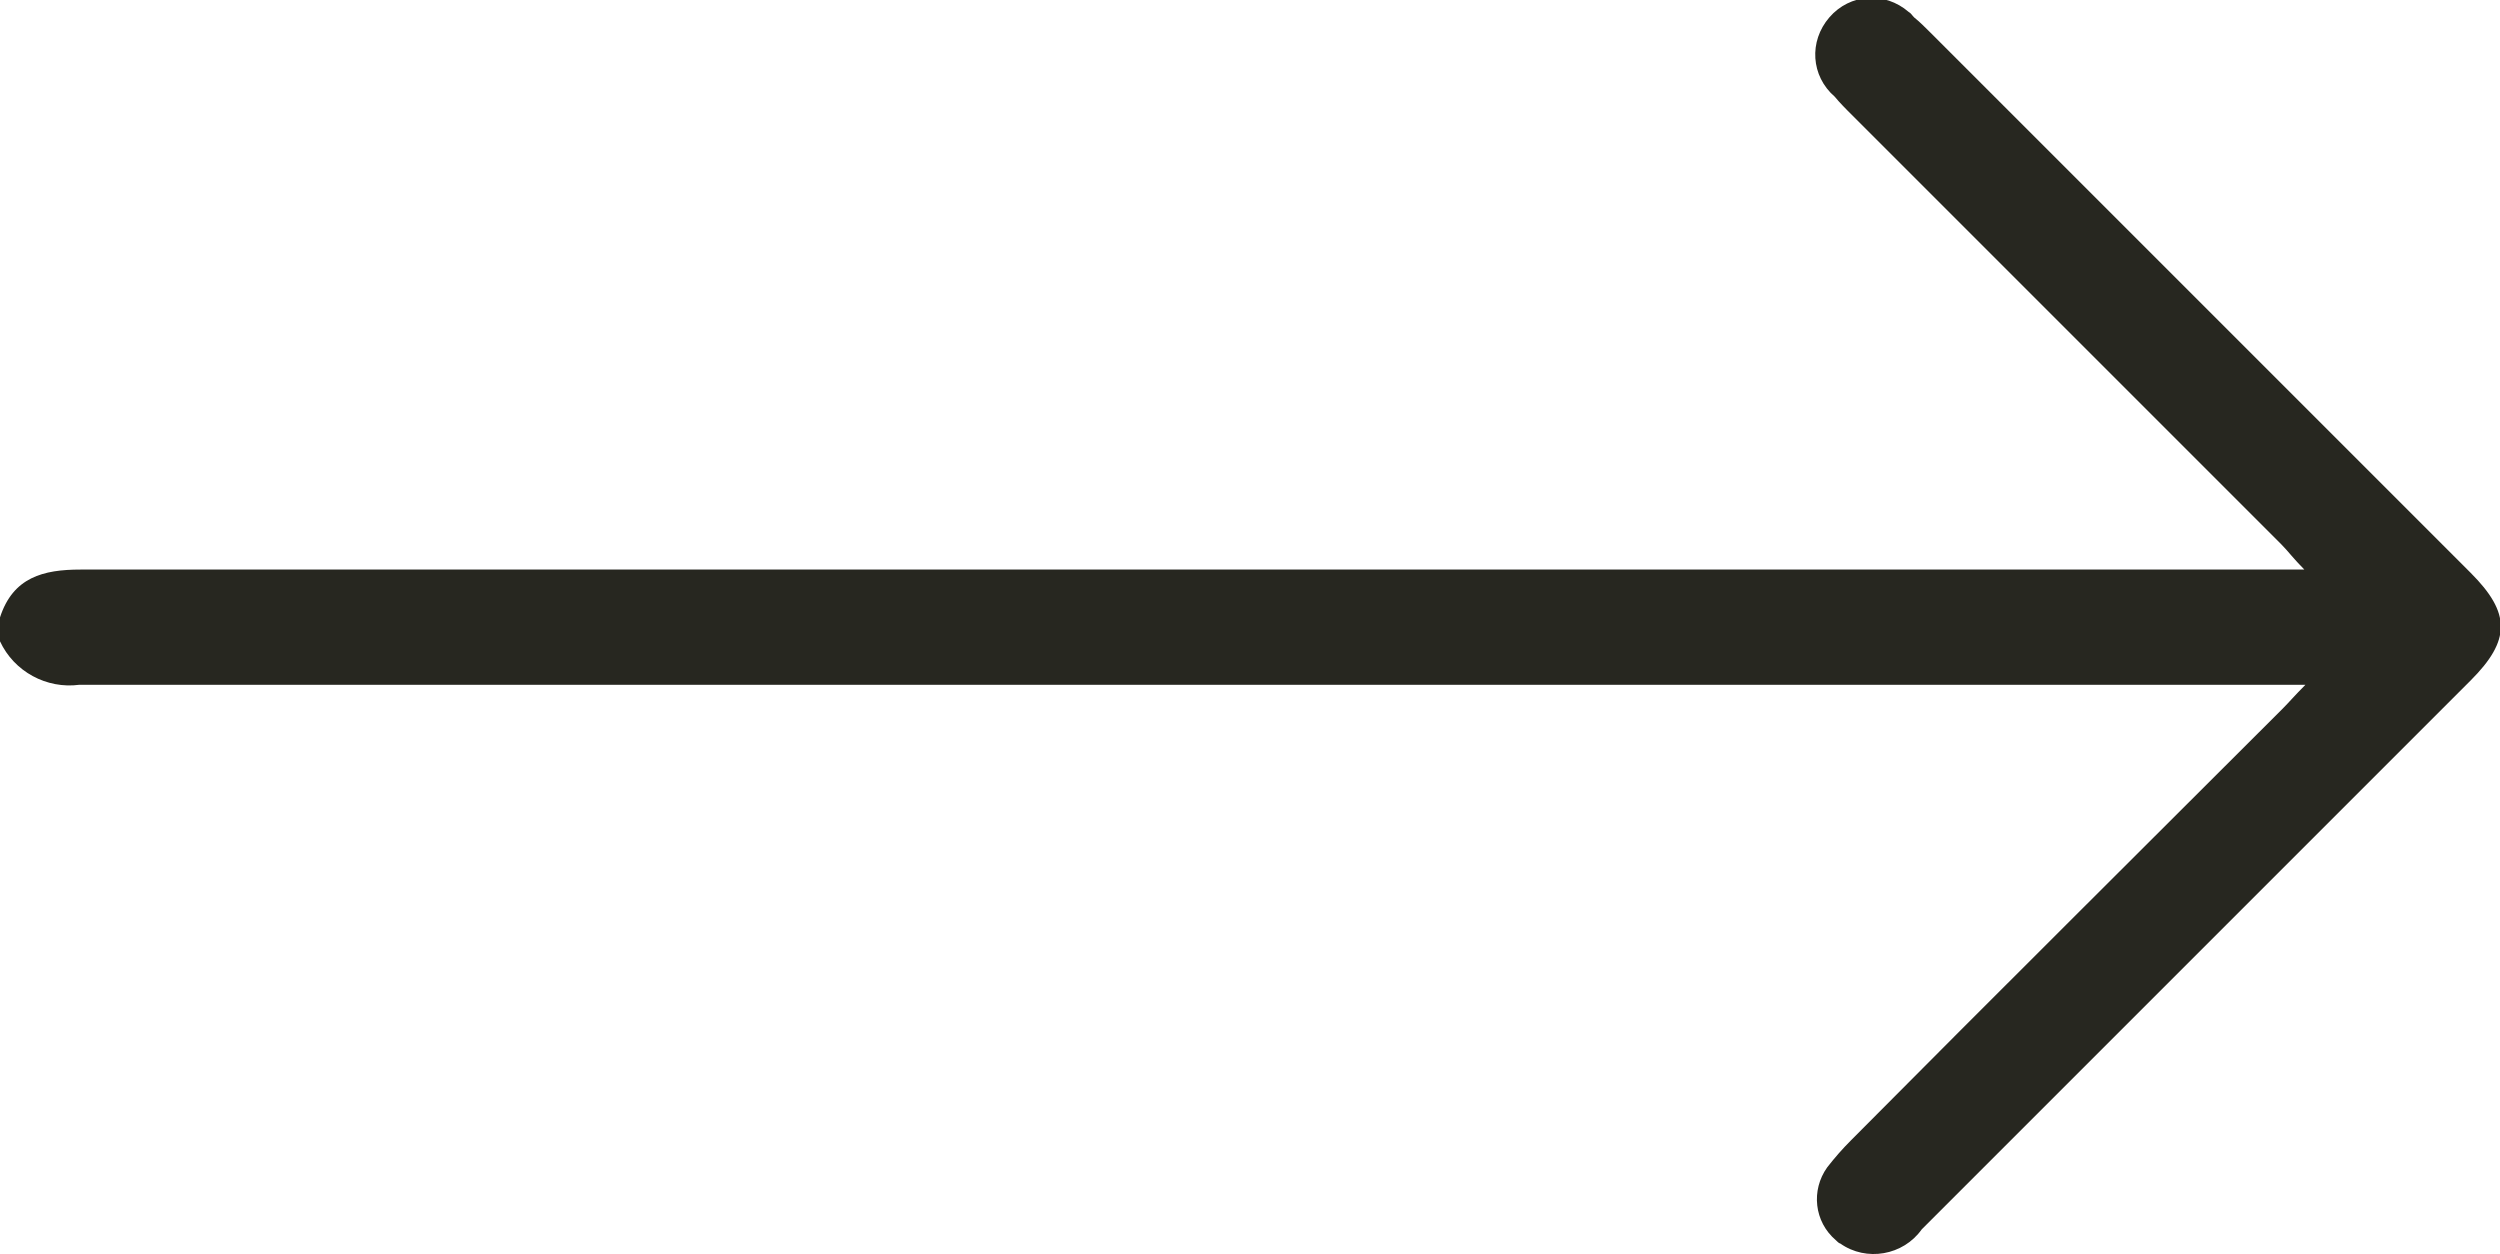 <?xml version="1.0" encoding="UTF-8"?><svg id="Livello_2" xmlns="http://www.w3.org/2000/svg" xmlns:xlink="http://www.w3.org/1999/xlink" viewBox="0 0 23 11.54"><defs><style>.cls-1{fill:none;}.cls-2{clip-path:url(#clippath);}.cls-3{fill:#272720;}</style><clipPath id="clippath"><rect class="cls-1" width="23" height="11.54"/></clipPath></defs><g id="Livello_1-2"><g class="cls-2"><g id="Raggruppa_8932-2"><path id="Tracciato_27034" class="cls-3" d="m0,5.68c.12-.37.4-.44.74-.44h20.46c-.1-.1-.15-.17-.21-.23l-3.99-3.99s-.08-.08-.12-.13c-.22-.19-.24-.51-.05-.73.19-.22.51-.24.73-.05.02.01.03.03.05.05.05.04.1.09.15.14l4.97,4.97c.37.37.37.62,0,.99l-5.05,5.05c-.17.24-.51.3-.75.13-.01,0-.03-.02-.04-.03-.2-.17-.23-.46-.08-.67.07-.09.14-.17.22-.25,1.32-1.33,2.65-2.65,3.97-3.97.06-.06.11-.12.21-.22h-.33c-6.72,0-13.44,0-20.15,0-.3.04-.6-.12-.73-.4v-.22Z"/></g></g></g></svg>